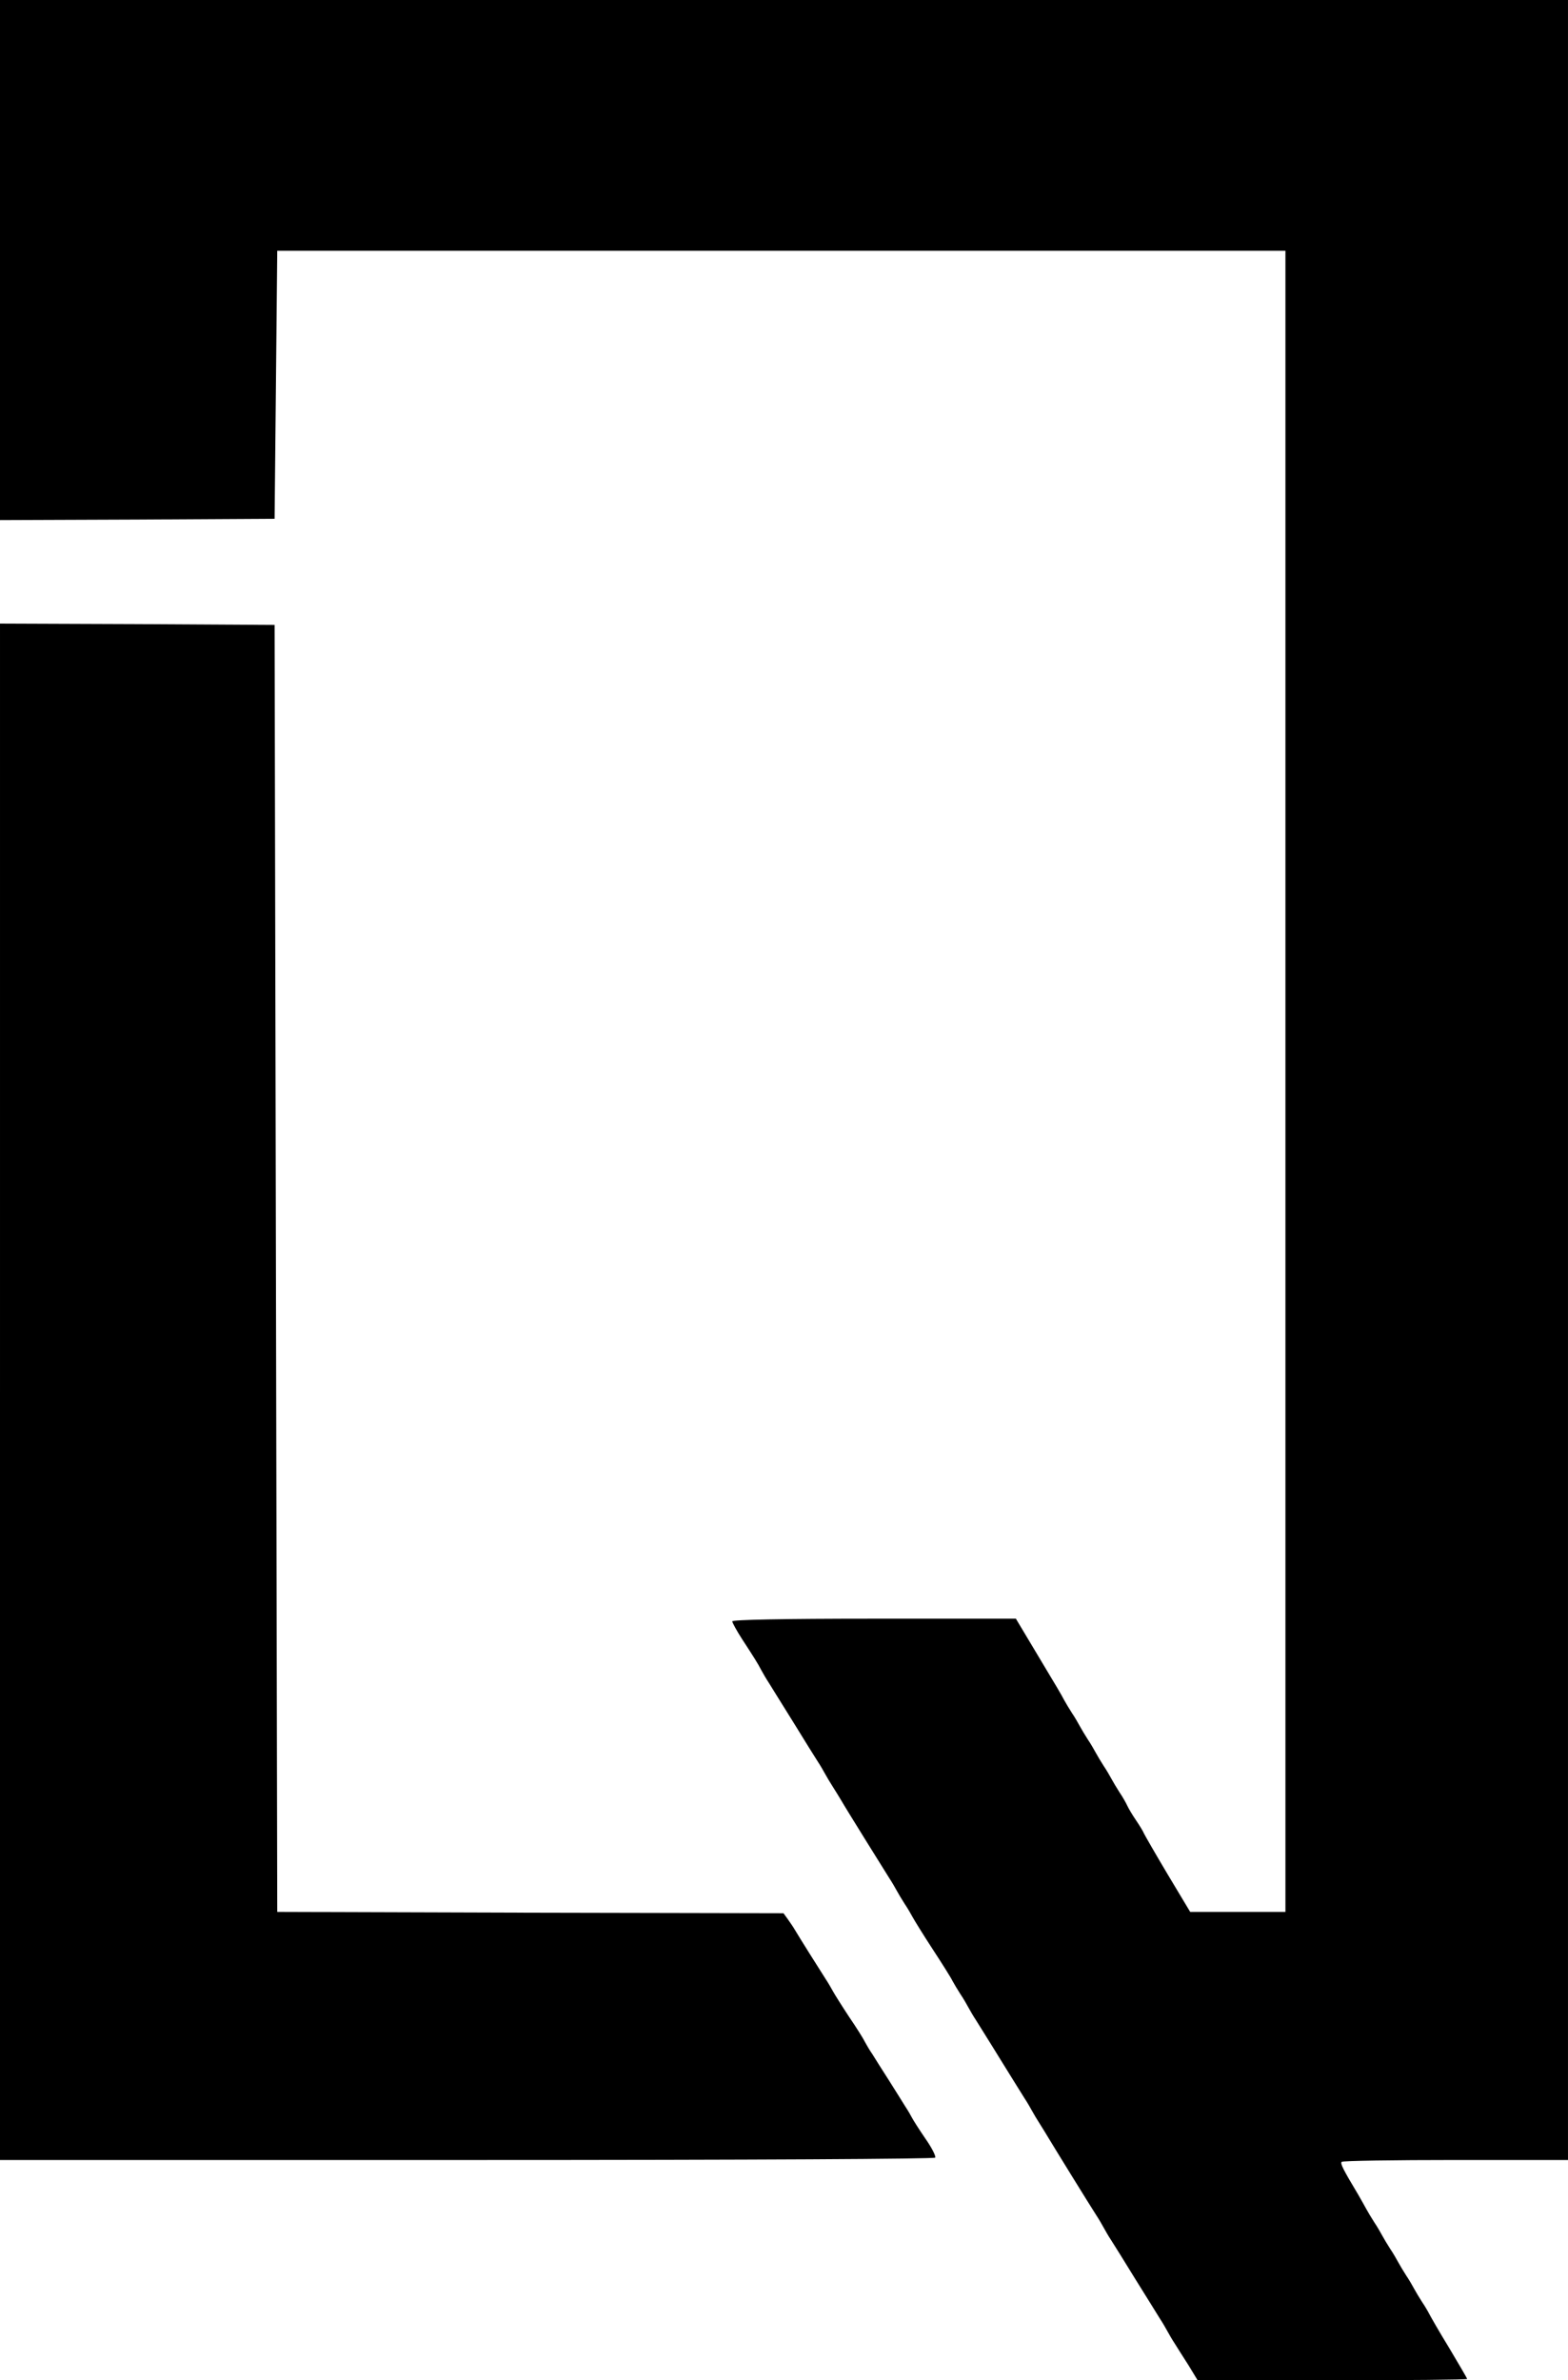 <svg version="1.0" xmlns="http://www.w3.org/2000/svg" viewBox="0 0 591 897"><g transform="translate(0,897) scale(0.1,-0.1)" stroke="none" fill="#000"><path d="M0 7990 l0 -980 518 2 517 3 5 505 5 505 1900 0 1900 0 0 -3130 0 -3130 -180 0 -179 0 -84 140 c-46 77 -86 147 -90 155 -3 8 -17 31 -30 50 -13 19 -28 44 -33 55 -5 11 -18 34 -29 50 -11 17 -24 39 -30 50 -6 11 -19 34 -30 50 -11 17 -24 39 -30 50 -6 11 -19 34 -30 50 -11 17 -24 39 -30 50 -6 11 -19 34 -30 50 -11 17 -24 39 -30 50 -11 21 -18 33 -117 198 l-64 107 -535 0 c-342 0 -534 -4 -534 -10 0 -5 17 -36 37 -67 45 -69 59 -91 73 -118 6 -11 18 -32 28 -47 9 -15 51 -82 92 -148 41 -67 83 -134 92 -148 10 -15 22 -36 28 -47 6 -11 19 -33 30 -50 10 -16 25 -40 32 -52 14 -25 153 -248 180 -291 10 -15 22 -36 28 -47 6 -11 19 -33 30 -50 11 -16 24 -39 30 -50 6 -11 39 -65 75 -120 36 -55 70 -109 75 -120 6 -11 19 -33 30 -50 11 -16 24 -39 30 -50 6 -11 18 -32 28 -47 9 -15 51 -81 92 -148 41 -67 83 -133 92 -148 10 -15 22 -36 28 -47 6 -11 19 -33 30 -50 10 -16 25 -40 32 -52 16 -27 156 -254 180 -291 10 -15 22 -36 28 -47 6 -11 18 -32 28 -47 9 -14 51 -81 92 -148 41 -66 83 -133 92 -148 10 -15 22 -36 28 -47 6 -11 18 -32 28 -47 9 -15 33 -52 52 -82 l34 -56 508 0 c279 0 508 2 508 5 0 2 -31 55 -68 117 -38 62 -71 120 -75 128 -4 8 -16 29 -27 45 -11 17 -24 39 -30 50 -6 11 -19 34 -30 50 -11 17 -24 39 -30 50 -6 11 -19 34 -30 50 -11 17 -24 39 -30 50 -6 11 -19 34 -30 50 -11 17 -24 39 -30 50 -6 11 -20 36 -31 55 -57 95 -68 117 -62 123 3 4 197 7 430 7 l423 0 0 4070 0 4070 -2955 0 -2955 0 0 -980z"/><path d="M0 3725 l0 -2895 1759 0 c1100 0 1762 4 1766 9 3 6 -14 39 -38 73 -24 35 -46 70 -50 78 -4 8 -15 27 -25 42 -9 15 -37 59 -62 99 -25 39 -53 83 -62 98 -10 14 -22 35 -28 46 -5 11 -32 54 -60 95 -27 41 -54 84 -60 95 -6 11 -18 32 -28 47 -18 28 -100 158 -117 187 -5 9 -17 26 -26 39 l-16 22 -954 2 -954 3 -5 2425 -5 2425 -517 3 -518 2 0 -2895z"/></g></svg>
